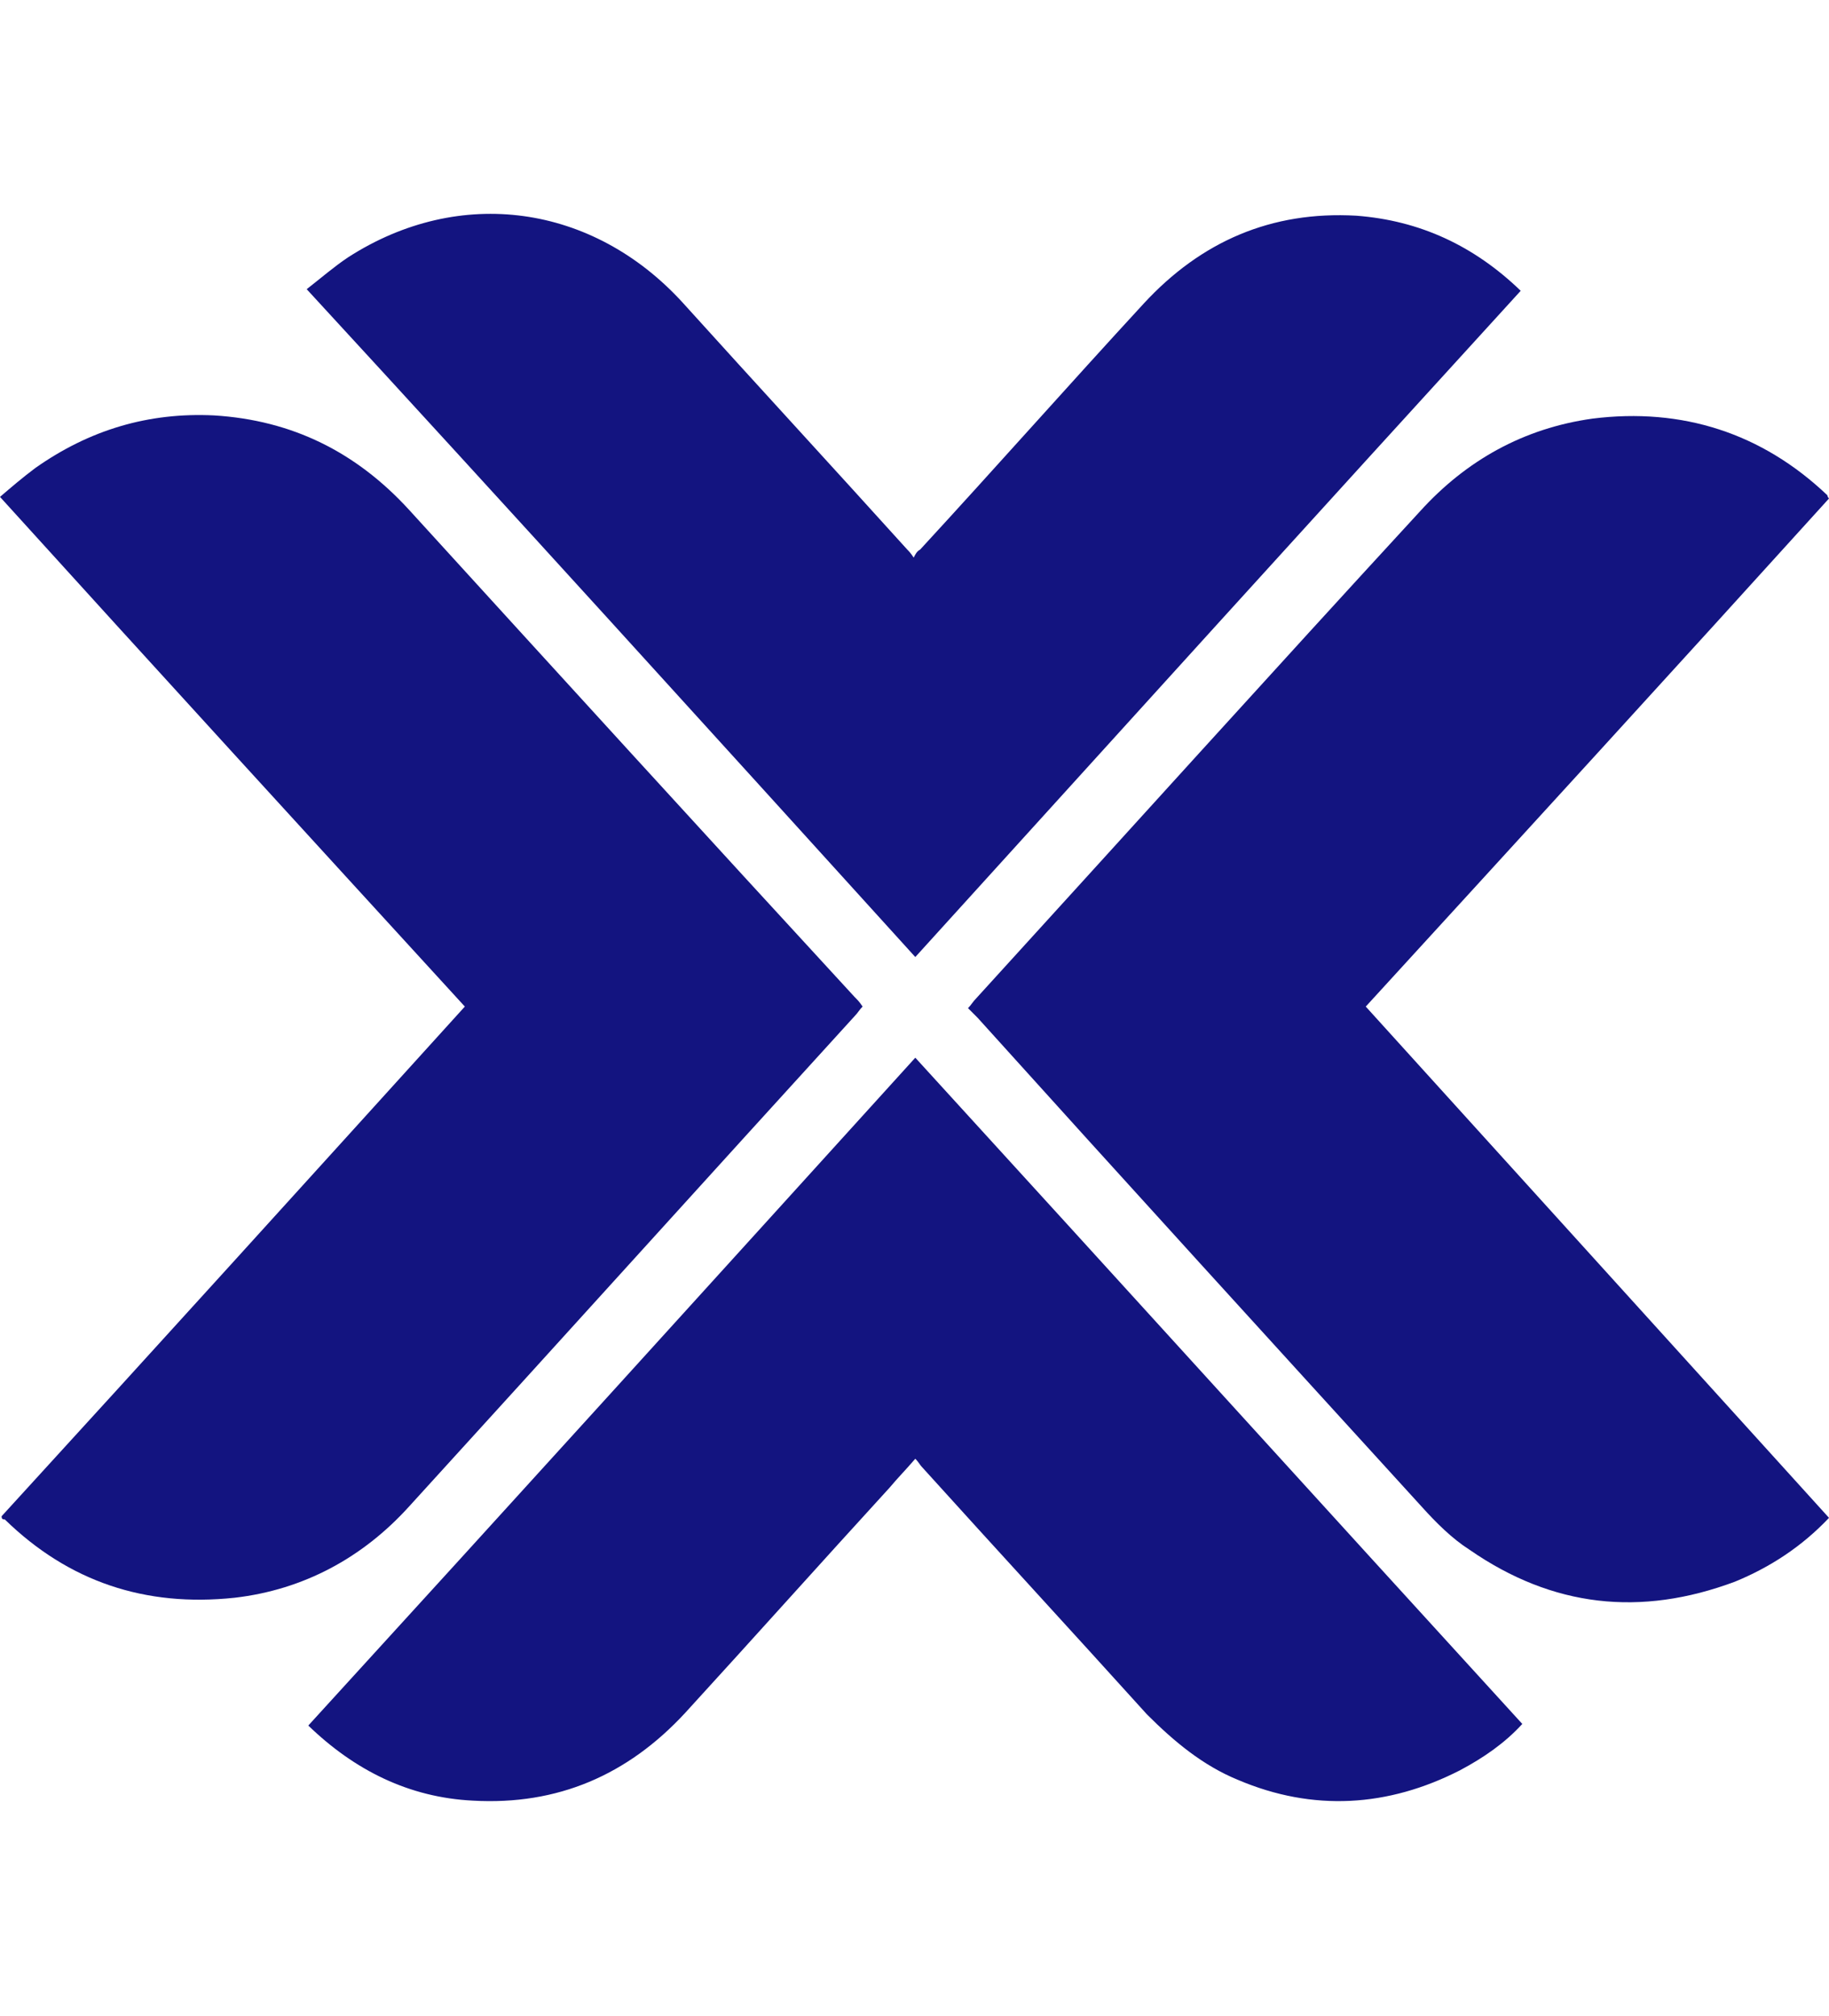 <svg xmlns="http://www.w3.org/2000/svg" xmlns:xlink="http://www.w3.org/1999/xlink" id="Vrstva_1" x="0" y="0" version="1.1" viewBox="0 0 114.5 126.2" xml:space="preserve" style="enable-background:new 0 0 114.5 126.2"><style type="text/css">.st0{fill-rule:evenodd;clip-rule:evenodd;fill:#131480}</style><g><path d="M0.1,94.9c9.7-10.6,19.3-21.2,29-31.9C19.4,52.4,9.7,41.8,0,31.1c0.7-0.6,1.4-1.2,2.2-1.8 c3.4-2.4,7.1-3.5,11.2-3.3c4.9,0.3,8.9,2.3,12.2,5.9c9.3,10.2,18.6,20.4,27.9,30.5c0.2,0.2,0.3,0.3,0.5,0.6 c-0.2,0.2-0.3,0.4-0.5,0.6c-9.3,10.2-18.6,20.5-27.9,30.7c-2.9,3.2-6.6,5.2-10.9,5.7c-5.6,0.6-10.4-1-14.4-4.9 C0.2,95.1,0.1,95.1,0.1,94.9z" class="st0"/><path d="M114.5,95c-1.7,1.8-3.7,3.1-5.9,4c-5.9,2.2-11.4,1.6-16.6-2c-1.1-0.7-2.1-1.7-3-2.7 c-9.3-10.2-18.6-20.4-27.8-30.6c-0.2-0.2-0.4-0.4-0.6-0.6c0.2-0.2,0.3-0.4,0.5-0.6C70.4,52.3,79.6,42.1,88.9,32 c2.9-3.2,6.5-5.2,10.8-5.8c5.6-0.7,10.6,0.9,14.7,4.8c0,0,0,0.1,0.1,0.2c-9.6,10.6-19.3,21.2-29,31.8 C95.2,73.7,104.8,84.3,114.5,95z" class="st0"/><path d="M57.3,59.9C44.6,45.9,32,32,19.2,18.1c0.9-0.7,1.7-1.4,2.6-2c7-4.5,15.3-3.3,20.9,2.8 c4.7,5.2,9.4,10.3,14.1,15.5c0.1,0.1,0.2,0.2,0.4,0.5c0.1-0.2,0.2-0.4,0.4-0.5c4.7-5.1,9.3-10.3,14-15.4c3.6-3.9,8-5.8,13.3-5.5 c4,0.3,7.4,1.9,10.3,4.7C82.6,32,70,45.9,57.3,59.9z" class="st0"/><path d="M19.3,108c12.7-13.9,25.3-27.8,38-41.8c12.7,13.9,25.3,27.8,38,41.7c-1.1,1.2-2.4,2.1-3.9,2.9 c-4.5,2.3-9.2,2.6-13.9,0.6c-2.2-0.9-4-2.4-5.7-4.1c-4.7-5.2-9.4-10.3-14.1-15.5c-0.1-0.1-0.2-0.3-0.4-0.5 c-0.6,0.7-1.1,1.2-1.6,1.8c-4.3,4.7-8.5,9.4-12.8,14.1c-3.6,3.9-8,5.8-13.3,5.5C25.6,112.5,22.2,110.8,19.3,108z" class="st0"/></g></svg>